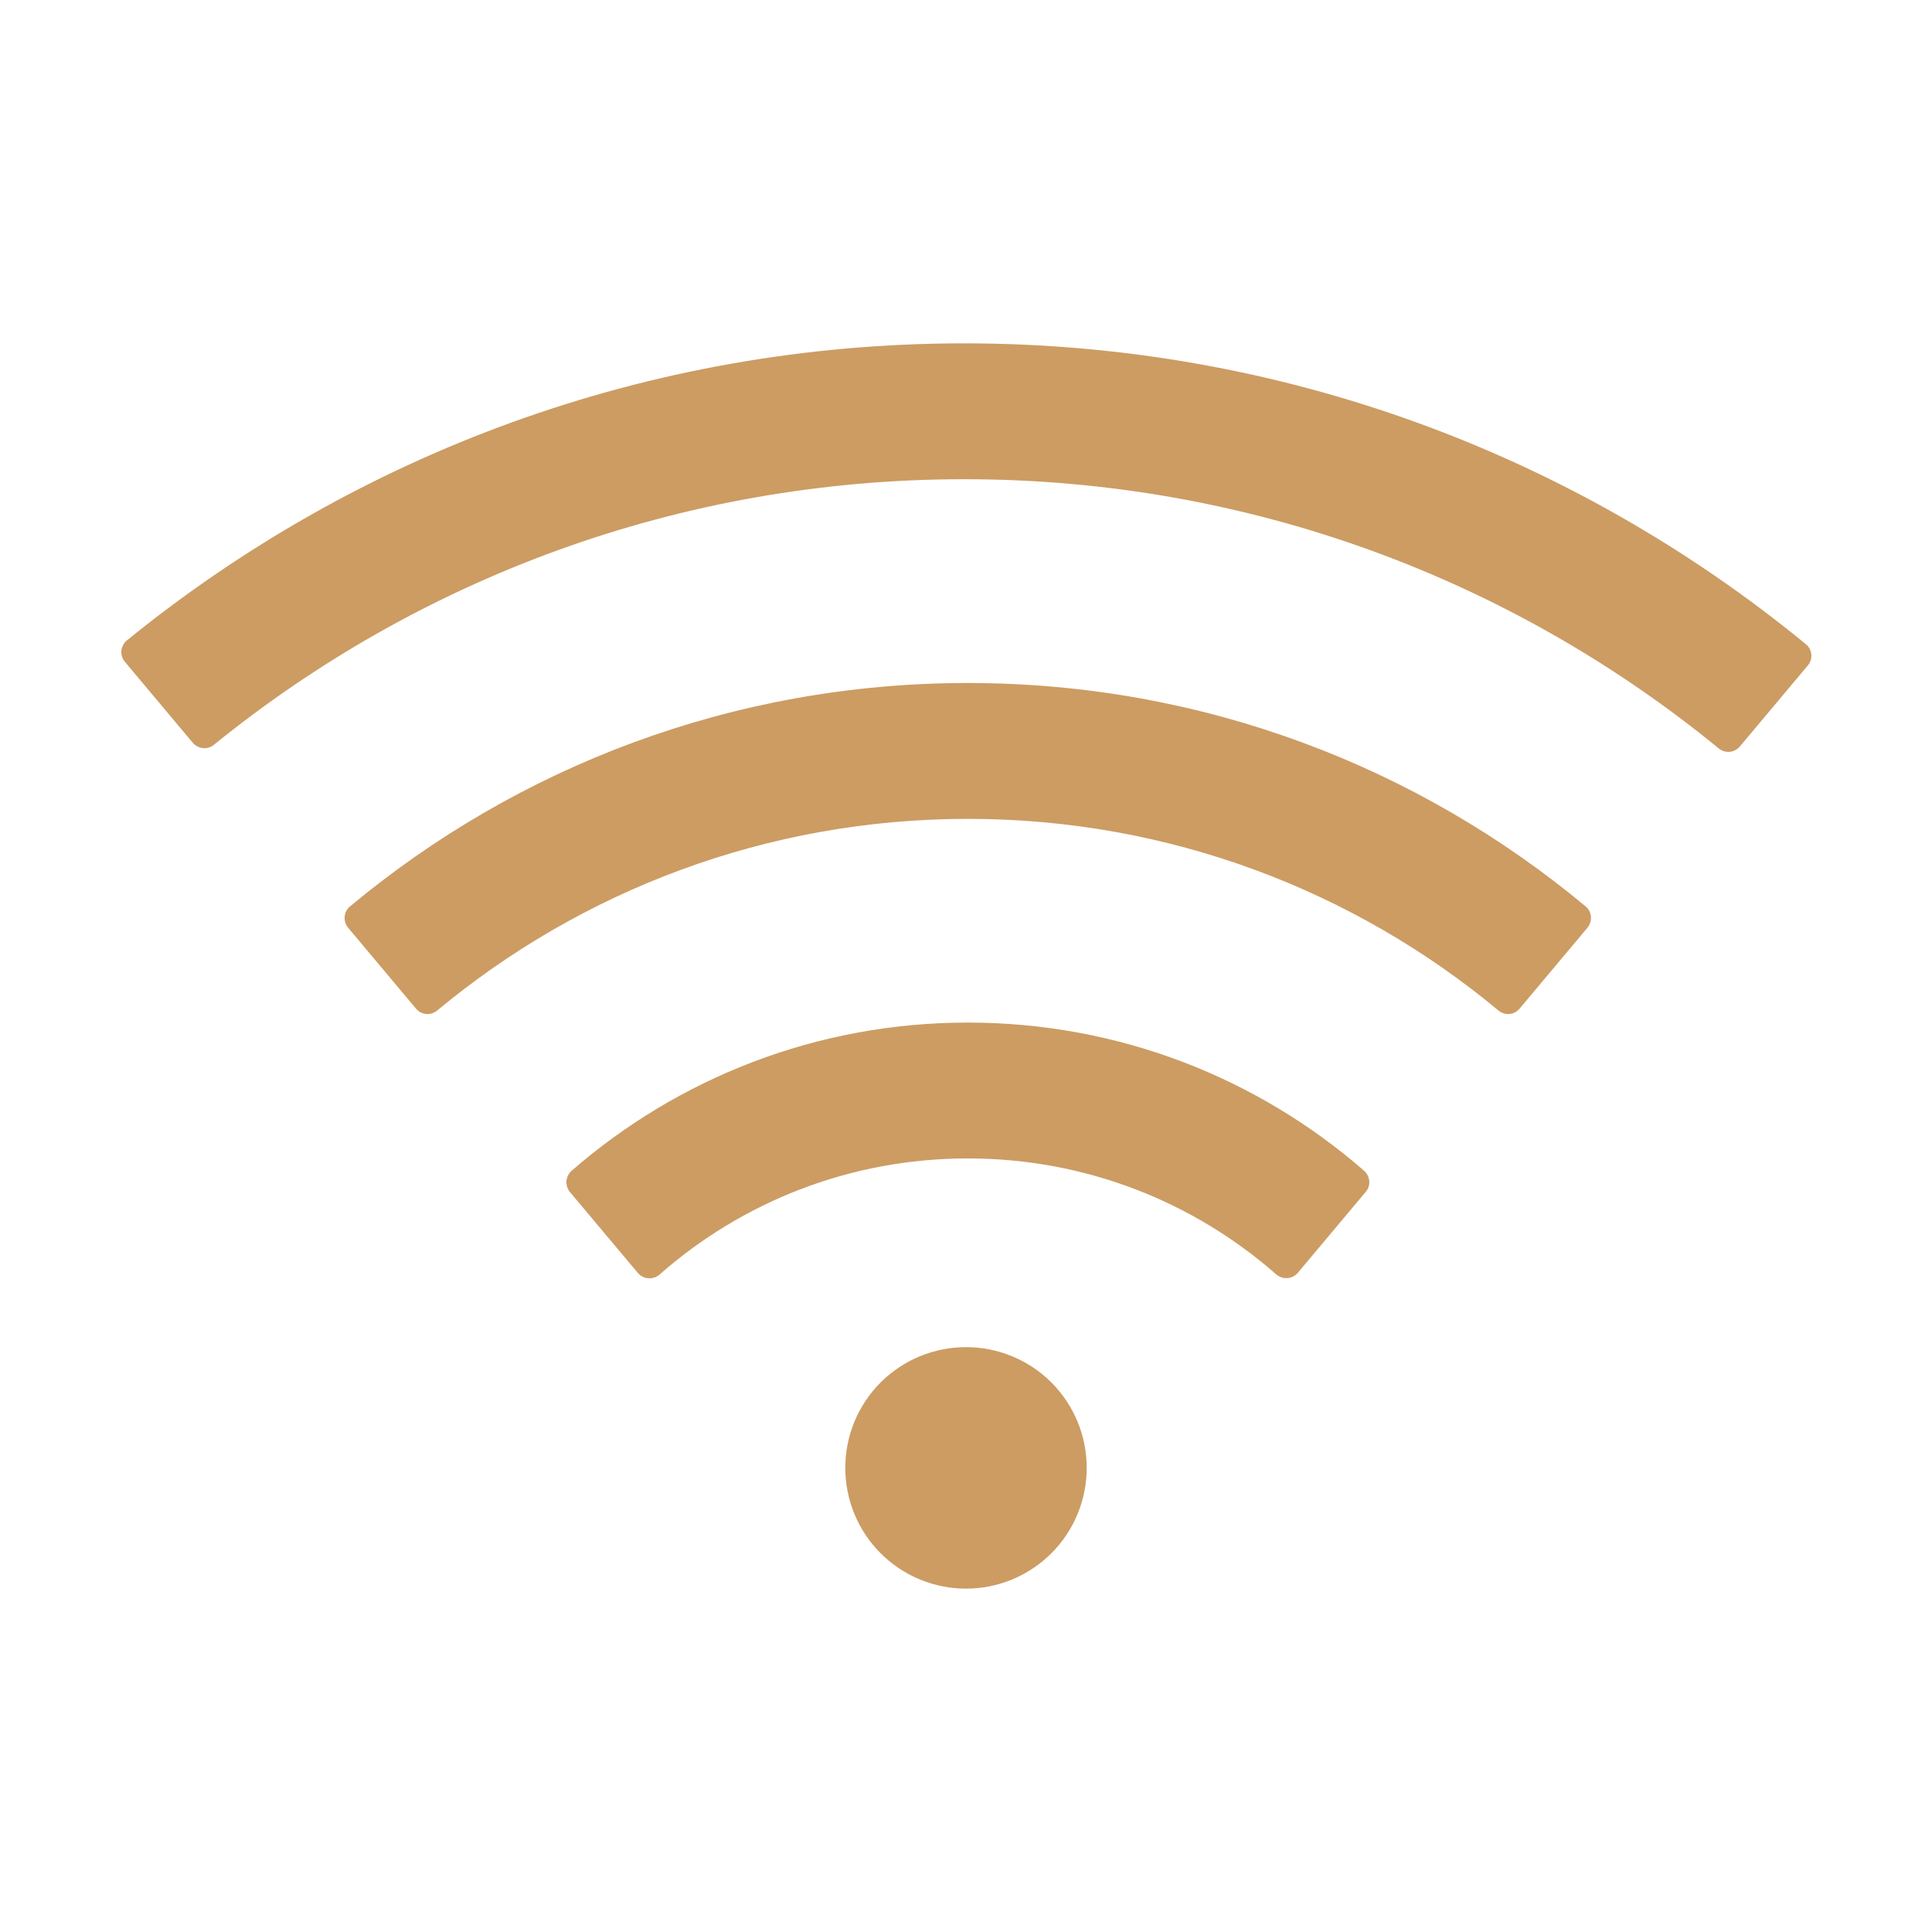 <svg width="25" height="25" viewBox="0 0 25 25" fill="none" xmlns="http://www.w3.org/2000/svg">
<path d="M17.651 15.149C16.279 13.955 14.487 13.232 12.524 13.232C10.562 13.232 8.77 13.955 7.395 15.151C7.357 15.186 7.334 15.233 7.33 15.284C7.327 15.335 7.343 15.386 7.375 15.425L8.254 16.472C8.325 16.555 8.45 16.565 8.533 16.494C9.597 15.557 10.994 14.99 12.524 14.99C14.055 14.99 15.452 15.557 16.516 16.492C16.599 16.562 16.724 16.553 16.794 16.47L17.673 15.422C17.742 15.342 17.732 15.22 17.651 15.149ZM20.518 11.729C18.352 9.924 15.566 8.838 12.524 8.838C9.482 8.838 6.697 9.924 4.529 11.729C4.489 11.762 4.464 11.81 4.46 11.861C4.455 11.913 4.471 11.964 4.504 12.004L5.383 13.052C5.452 13.135 5.576 13.145 5.657 13.076C7.52 11.528 9.915 10.596 12.524 10.596C15.134 10.596 17.529 11.528 19.39 13.076C19.473 13.145 19.595 13.135 19.663 13.052L20.542 12.004C20.61 11.921 20.601 11.797 20.518 11.729ZM23.367 8.335C20.403 5.903 16.609 4.443 12.476 4.443C8.369 4.443 4.6 5.884 1.643 8.286C1.623 8.302 1.606 8.323 1.594 8.346C1.581 8.369 1.573 8.394 1.571 8.42C1.568 8.446 1.571 8.472 1.579 8.497C1.587 8.521 1.599 8.545 1.616 8.564L2.495 9.612C2.563 9.692 2.686 9.705 2.766 9.639C5.42 7.488 8.796 6.201 12.476 6.201C16.182 6.201 19.58 7.507 22.241 9.685C22.324 9.753 22.446 9.741 22.515 9.658L23.393 8.611C23.464 8.528 23.452 8.403 23.367 8.335ZM10.938 18.994C10.938 19.409 11.102 19.806 11.395 20.099C11.688 20.392 12.086 20.557 12.5 20.557C12.914 20.557 13.312 20.392 13.605 20.099C13.898 19.806 14.062 19.409 14.062 18.994C14.062 18.58 13.898 18.182 13.605 17.889C13.312 17.596 12.914 17.432 12.5 17.432C12.086 17.432 11.688 17.596 11.395 17.889C11.102 18.182 10.938 18.58 10.938 18.994Z" fill="#CC9C63"/>
</svg>
